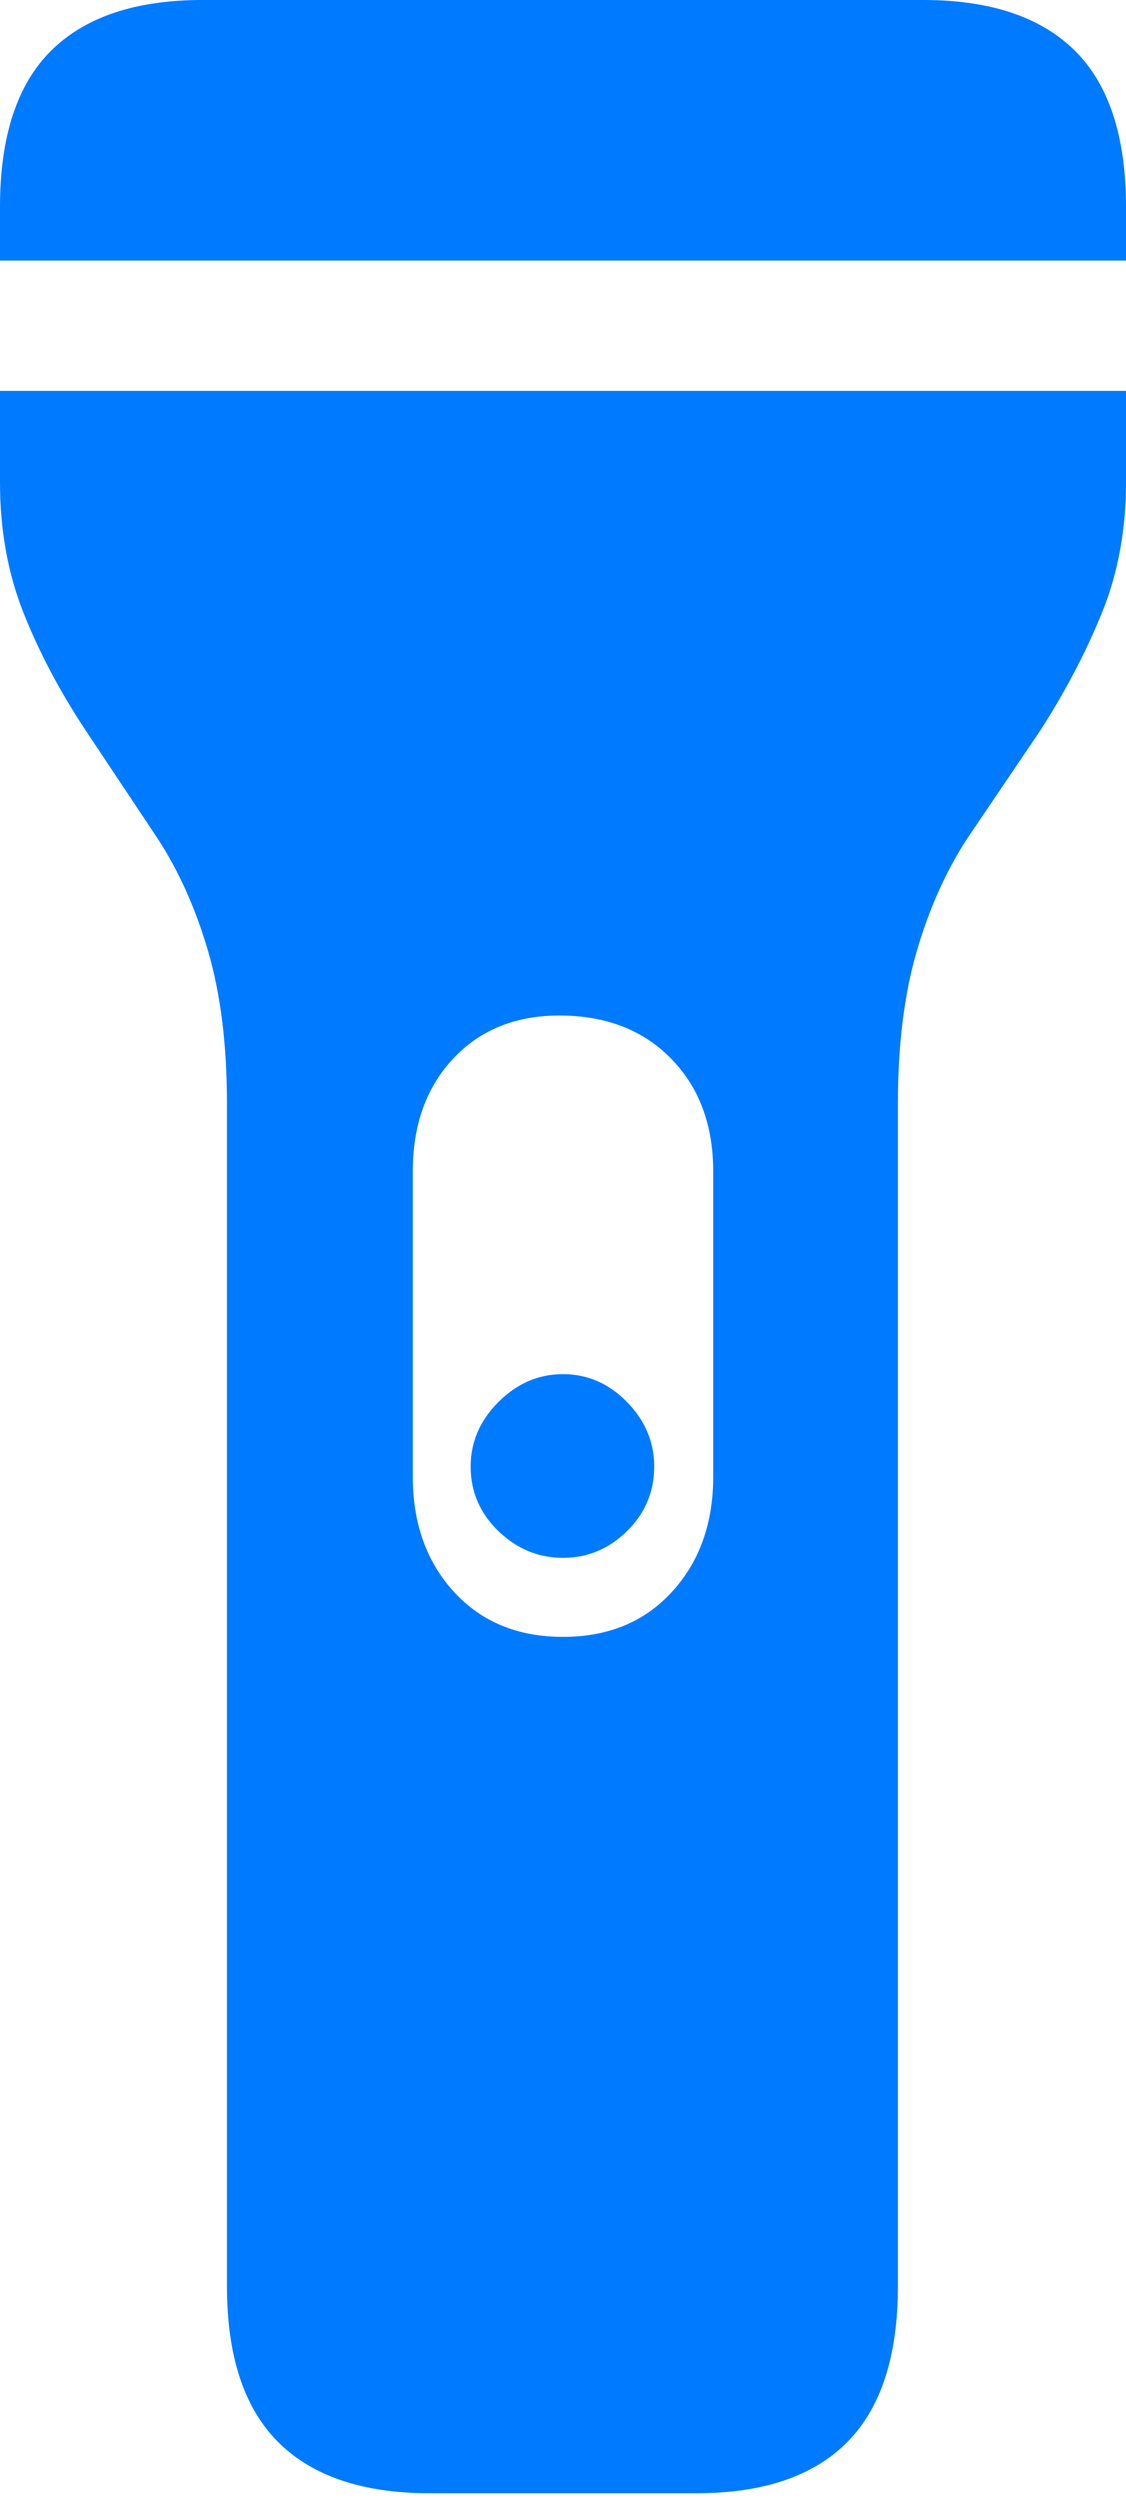 <?xml version="1.0" encoding="UTF-8"?>
<!--Generator: Apple Native CoreSVG 175.5-->
<!DOCTYPE svg
PUBLIC "-//W3C//DTD SVG 1.1//EN"
       "http://www.w3.org/Graphics/SVG/1.1/DTD/svg11.dtd">
<svg version="1.1" xmlns="http://www.w3.org/2000/svg" xmlns:xlink="http://www.w3.org/1999/xlink" width="9.883" height="21.924">
 <g>
  <rect height="21.924" opacity="0" width="9.883" x="0" y="0"/>
  <path d="M3.77 21.865L6.113 21.865Q6.992 21.865 7.437 21.416Q7.881 20.967 7.881 20.049L7.881 9.678Q7.881 8.906 8.047 8.34Q8.213 7.773 8.496 7.344L9.131 6.406Q9.463 5.889 9.673 5.371Q9.883 4.854 9.883 4.229L9.883 3.428L0 3.428L0 4.229Q0 4.854 0.205 5.371Q0.41 5.889 0.752 6.406L1.377 7.344Q1.66 7.773 1.826 8.34Q1.992 8.906 1.992 9.678L1.992 20.049Q1.992 20.967 2.441 21.416Q2.891 21.865 3.77 21.865ZM4.941 14.355Q4.346 14.355 3.984 13.96Q3.623 13.565 3.623 12.949L3.623 10.273Q3.623 9.658 3.984 9.277Q4.346 8.896 4.941 8.906Q5.537 8.916 5.898 9.292Q6.26 9.668 6.26 10.273L6.26 12.949Q6.26 13.565 5.898 13.96Q5.537 14.355 4.941 14.355ZM4.941 13.662Q5.264 13.662 5.503 13.428Q5.742 13.193 5.742 12.861Q5.742 12.539 5.503 12.295Q5.264 12.051 4.941 12.051Q4.619 12.051 4.375 12.295Q4.131 12.539 4.131 12.861Q4.131 13.193 4.375 13.428Q4.619 13.662 4.941 13.662ZM0 2.285L9.883 2.285L9.883 1.816Q9.883 0.889 9.434 0.444Q8.984 0 8.105 0L1.777 0Q0.898 0 0.449 0.444Q0 0.889 0 1.816Z" fill="#007aff"/>
 </g>
</svg>
